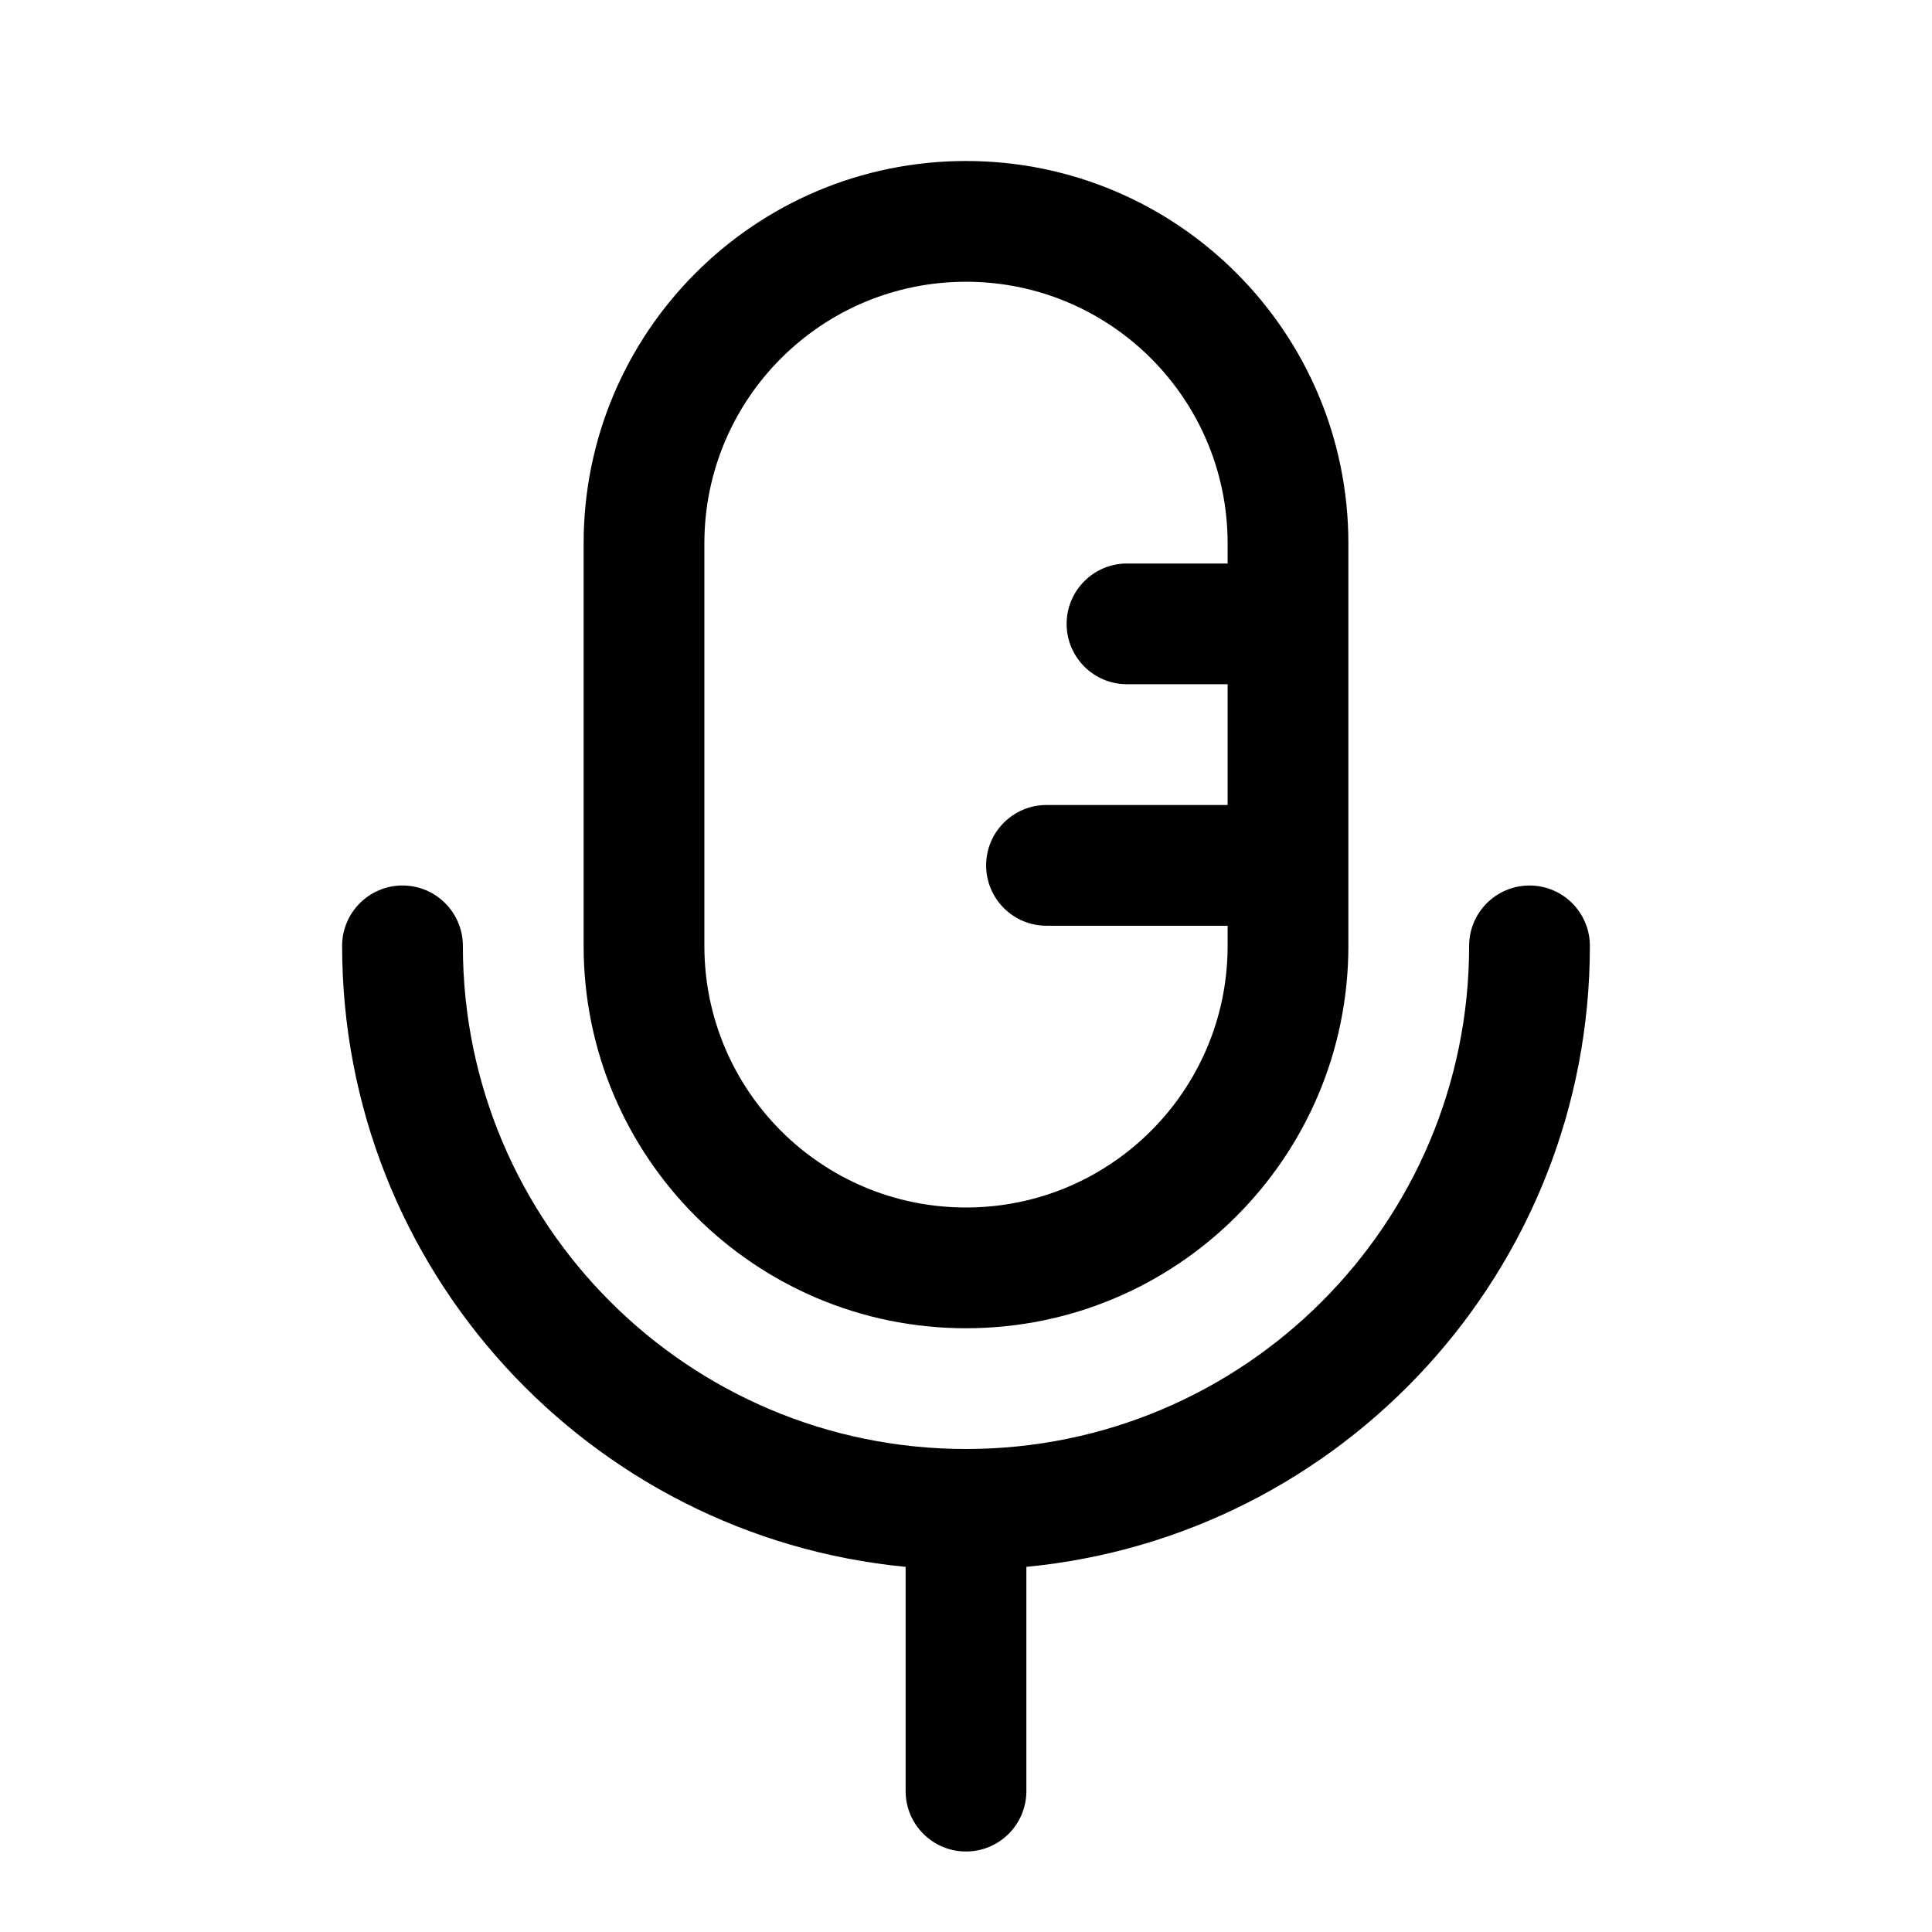 <svg width="24" height="24" viewBox="0 0 24 24" fill="none" xmlns="http://www.w3.org/2000/svg">
<path fill-rule="evenodd" clip-rule="evenodd" d="M7.25 6.75C7.25 4.127 9.377 2 12 2C14.623 2 16.75 4.127 16.75 6.75V11.75C16.75 14.373 14.623 16.5 12 16.5C9.377 16.5 7.25 14.373 7.25 11.75V6.75ZM12 3.5C10.205 3.5 8.75 4.955 8.75 6.75V11.75C8.75 13.545 10.205 15 12 15C13.795 15 15.25 13.545 15.25 11.75V11.5H13C12.586 11.5 12.25 11.164 12.25 10.75C12.25 10.336 12.586 10 13 10H15.25V8.5H14C13.586 8.5 13.25 8.164 13.25 7.75C13.25 7.336 13.586 7 14 7H15.25V6.75C15.25 4.955 13.795 3.5 12 3.5Z" fill="currentColor"/>
<path d="M5 11C5.414 11 5.75 11.336 5.75 11.75C5.75 15.202 8.548 18 12 18C15.452 18 18.25 15.202 18.25 11.75C18.25 11.336 18.586 11 19 11C19.414 11 19.75 11.336 19.75 11.75C19.75 15.777 16.678 19.087 12.75 19.464V22.25C12.75 22.664 12.414 23 12 23C11.586 23 11.25 22.664 11.25 22.25V19.464C7.322 19.087 4.25 15.777 4.25 11.75C4.25 11.336 4.586 11 5 11Z" fill="currentColor"/>
</svg>
